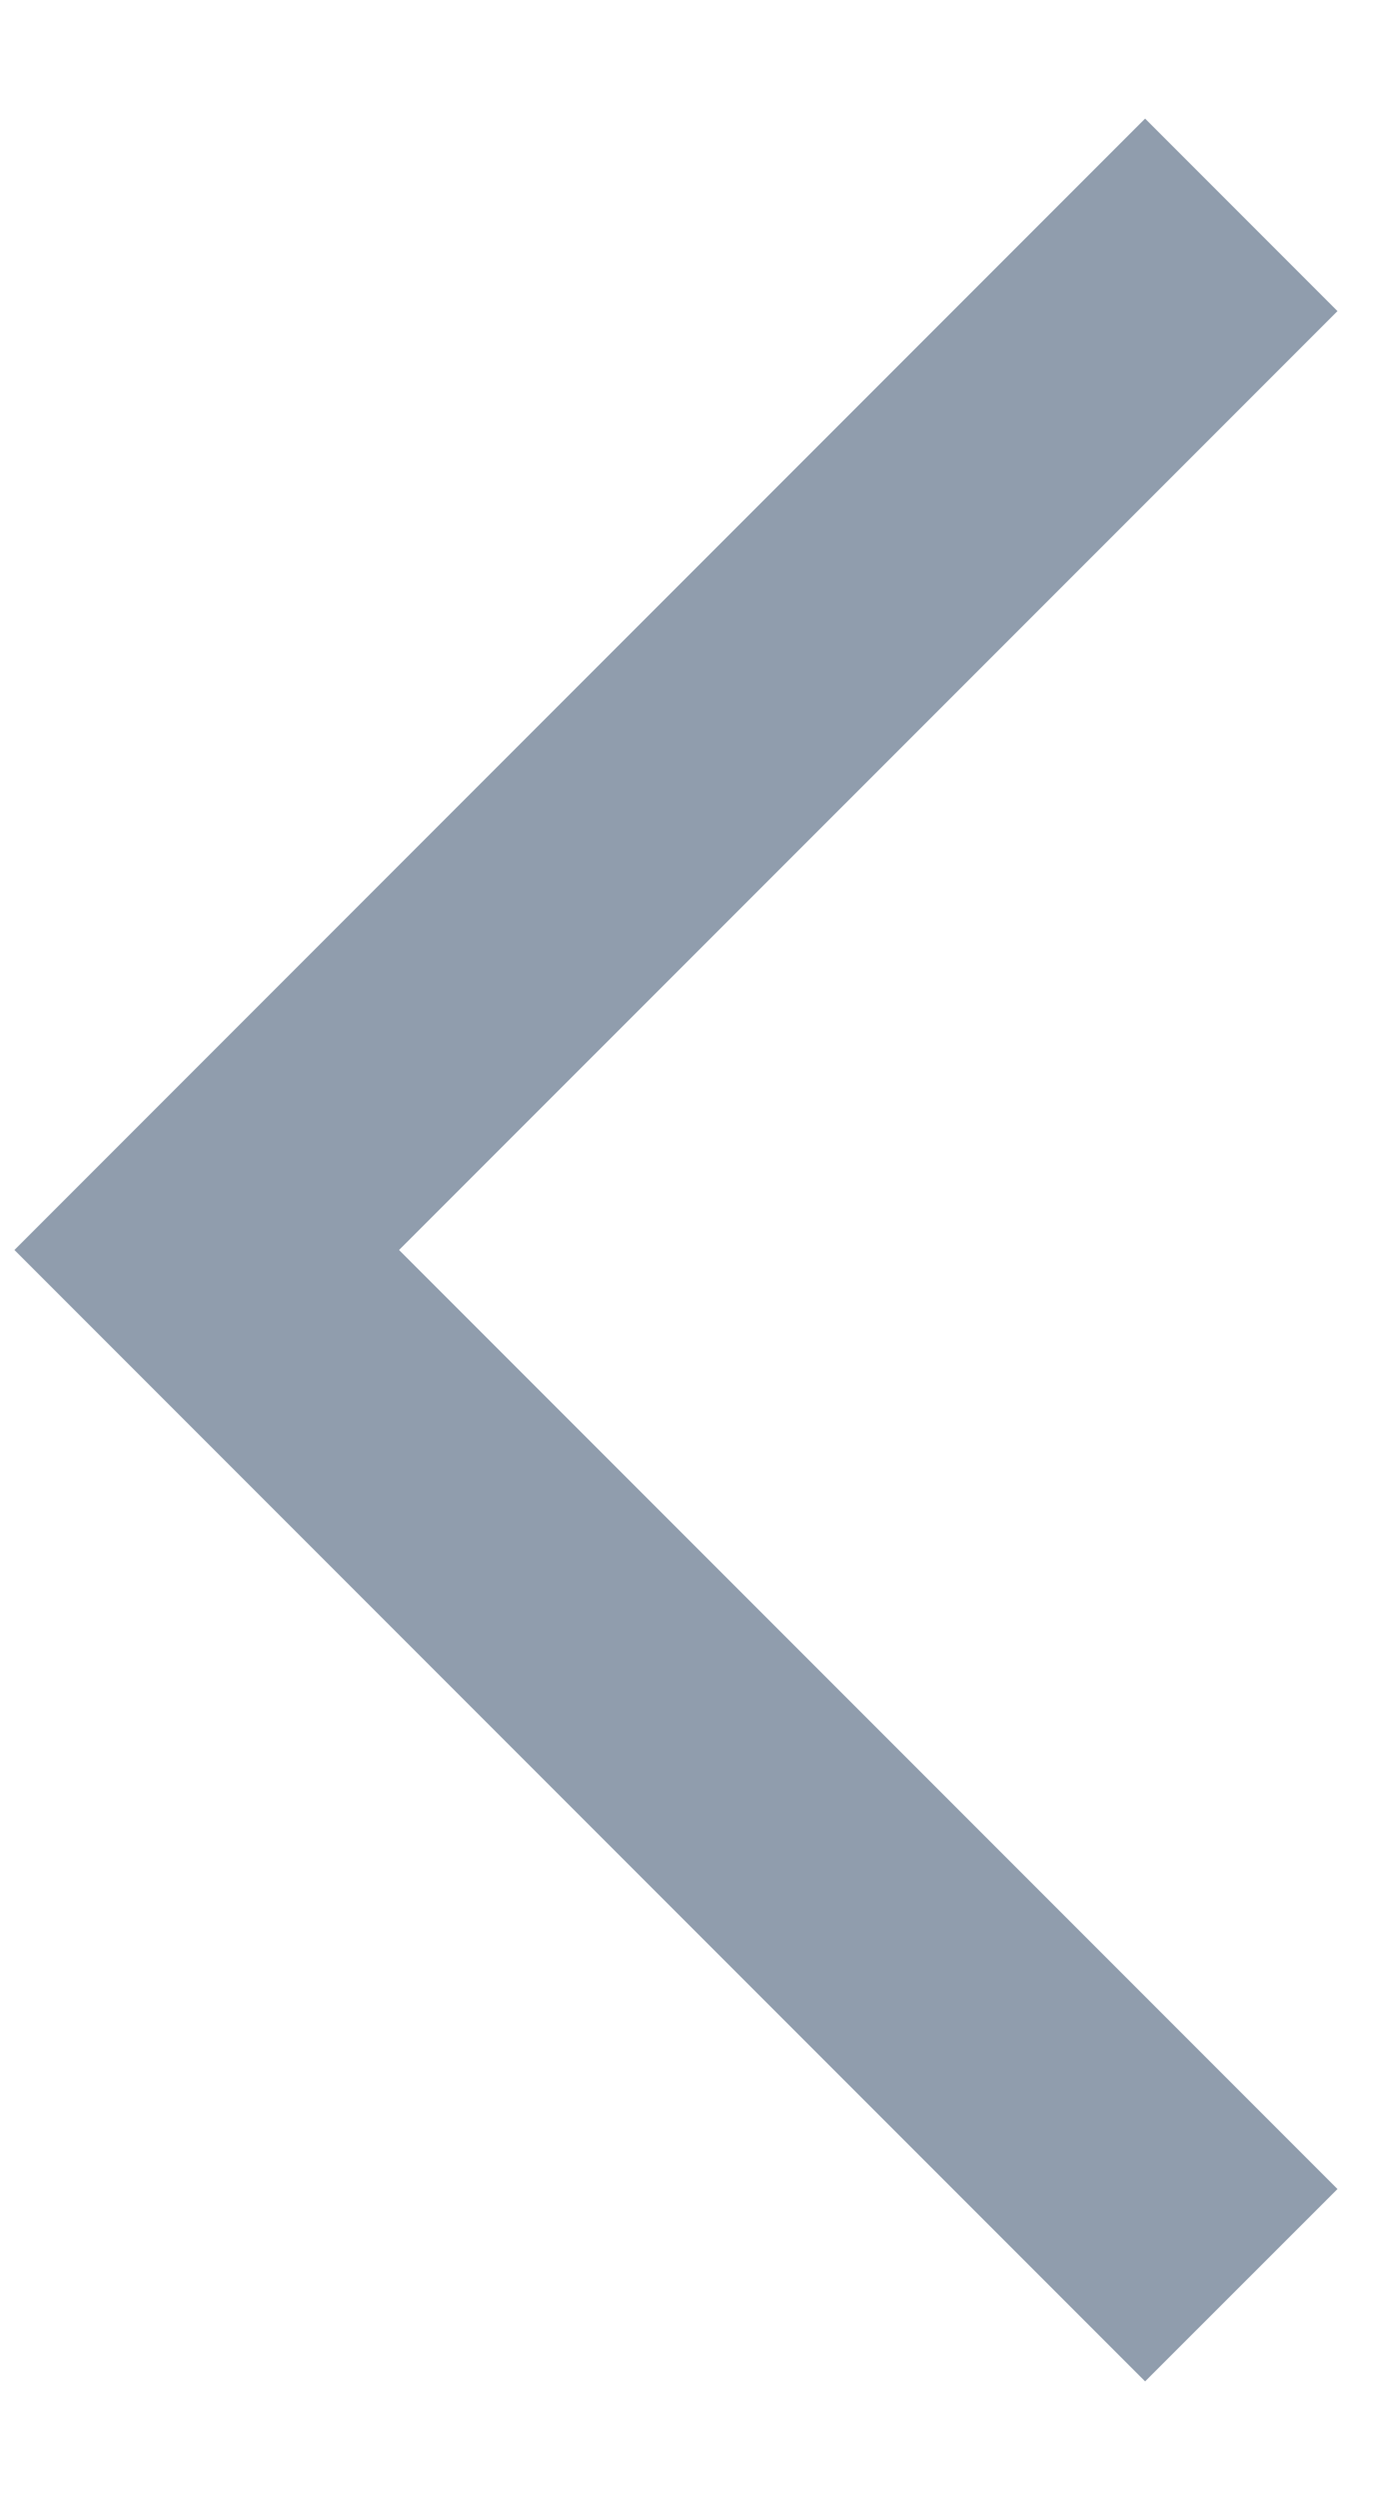 <svg width="10" height="18" viewBox="0 0 10 18" fill="none" xmlns="http://www.w3.org/2000/svg">
<path d="M8.25 17.146L0.104 9L8.25 0.854L9.636 2.24L2.875 9L9.636 15.761L8.25 17.146Z" fill="#909DAD"/>
</svg>
